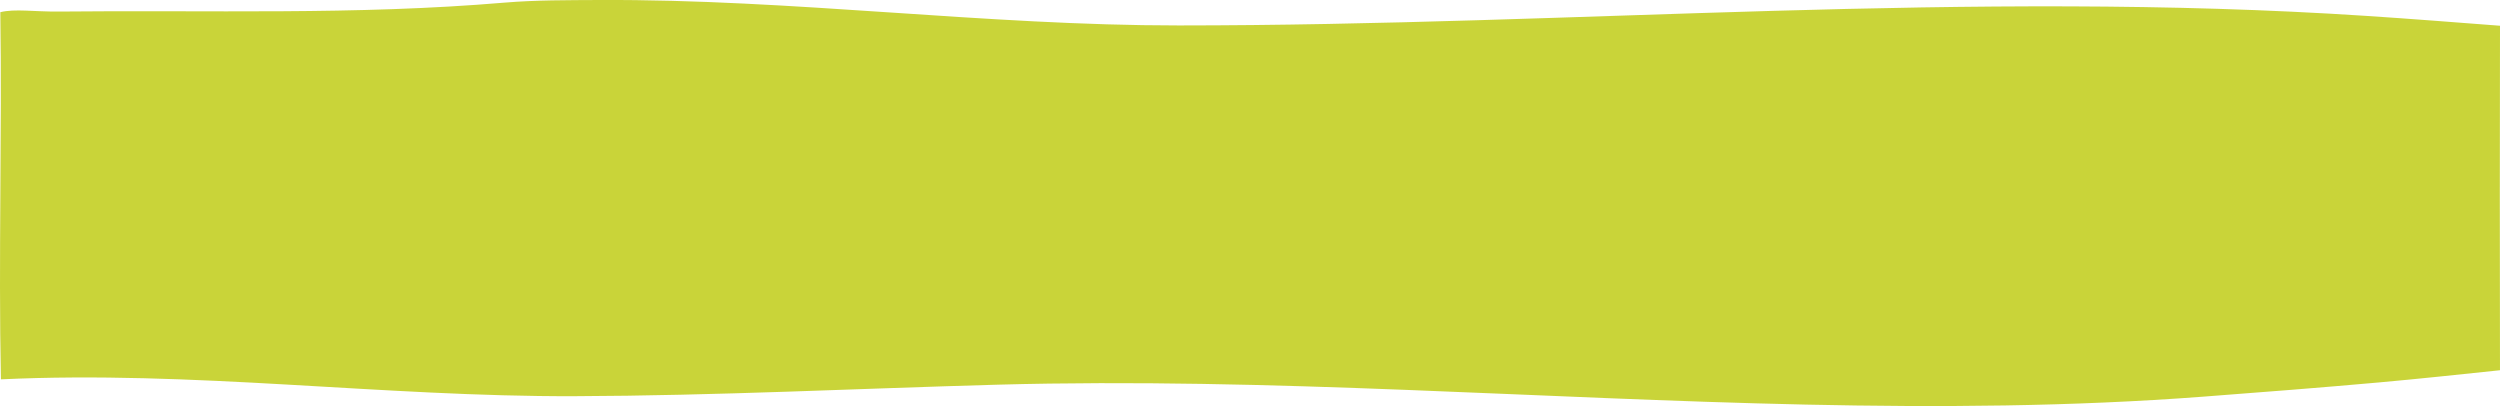 <svg xmlns="http://www.w3.org/2000/svg" viewBox="0 0 3690.52 599.33"><defs><style>.cls-1{fill:#c9d439;}</style></defs><title>bpsAsset 8</title><g id="Layer_2" data-name="Layer 2"><g id="Layer_1-2" data-name="Layer 1"><path class="cls-1" d="M3690.52,38C3625,33,3559.43,27.81,3493.77,23.5c-587.34-38.57-1166.63,14-1753.59,14.07C1454.31,37.6,1169.75-1.36,885,0,838.13.27,791.24,0,744.79,3.88,523.54,22.6,308,14.71,87.25,17.07,50.93,17.46,21.76,12.64.48,18c2.62,180.5-2.86,361.31.87,542,282.59-13.39,564.14,25.82,846.83,24.86,207.64-.7,420.81-11.37,624.75-17,201-5.56,402.1-.08,603,7.7,391.17,15.16,788.84,39.4,1176.39,10,86.53-6.57,173.07-13.26,259.48-21,59.63-5.36,119.16-11.75,178.7-18Q3690,292.21,3690.52,38Z"/></g></g></svg>